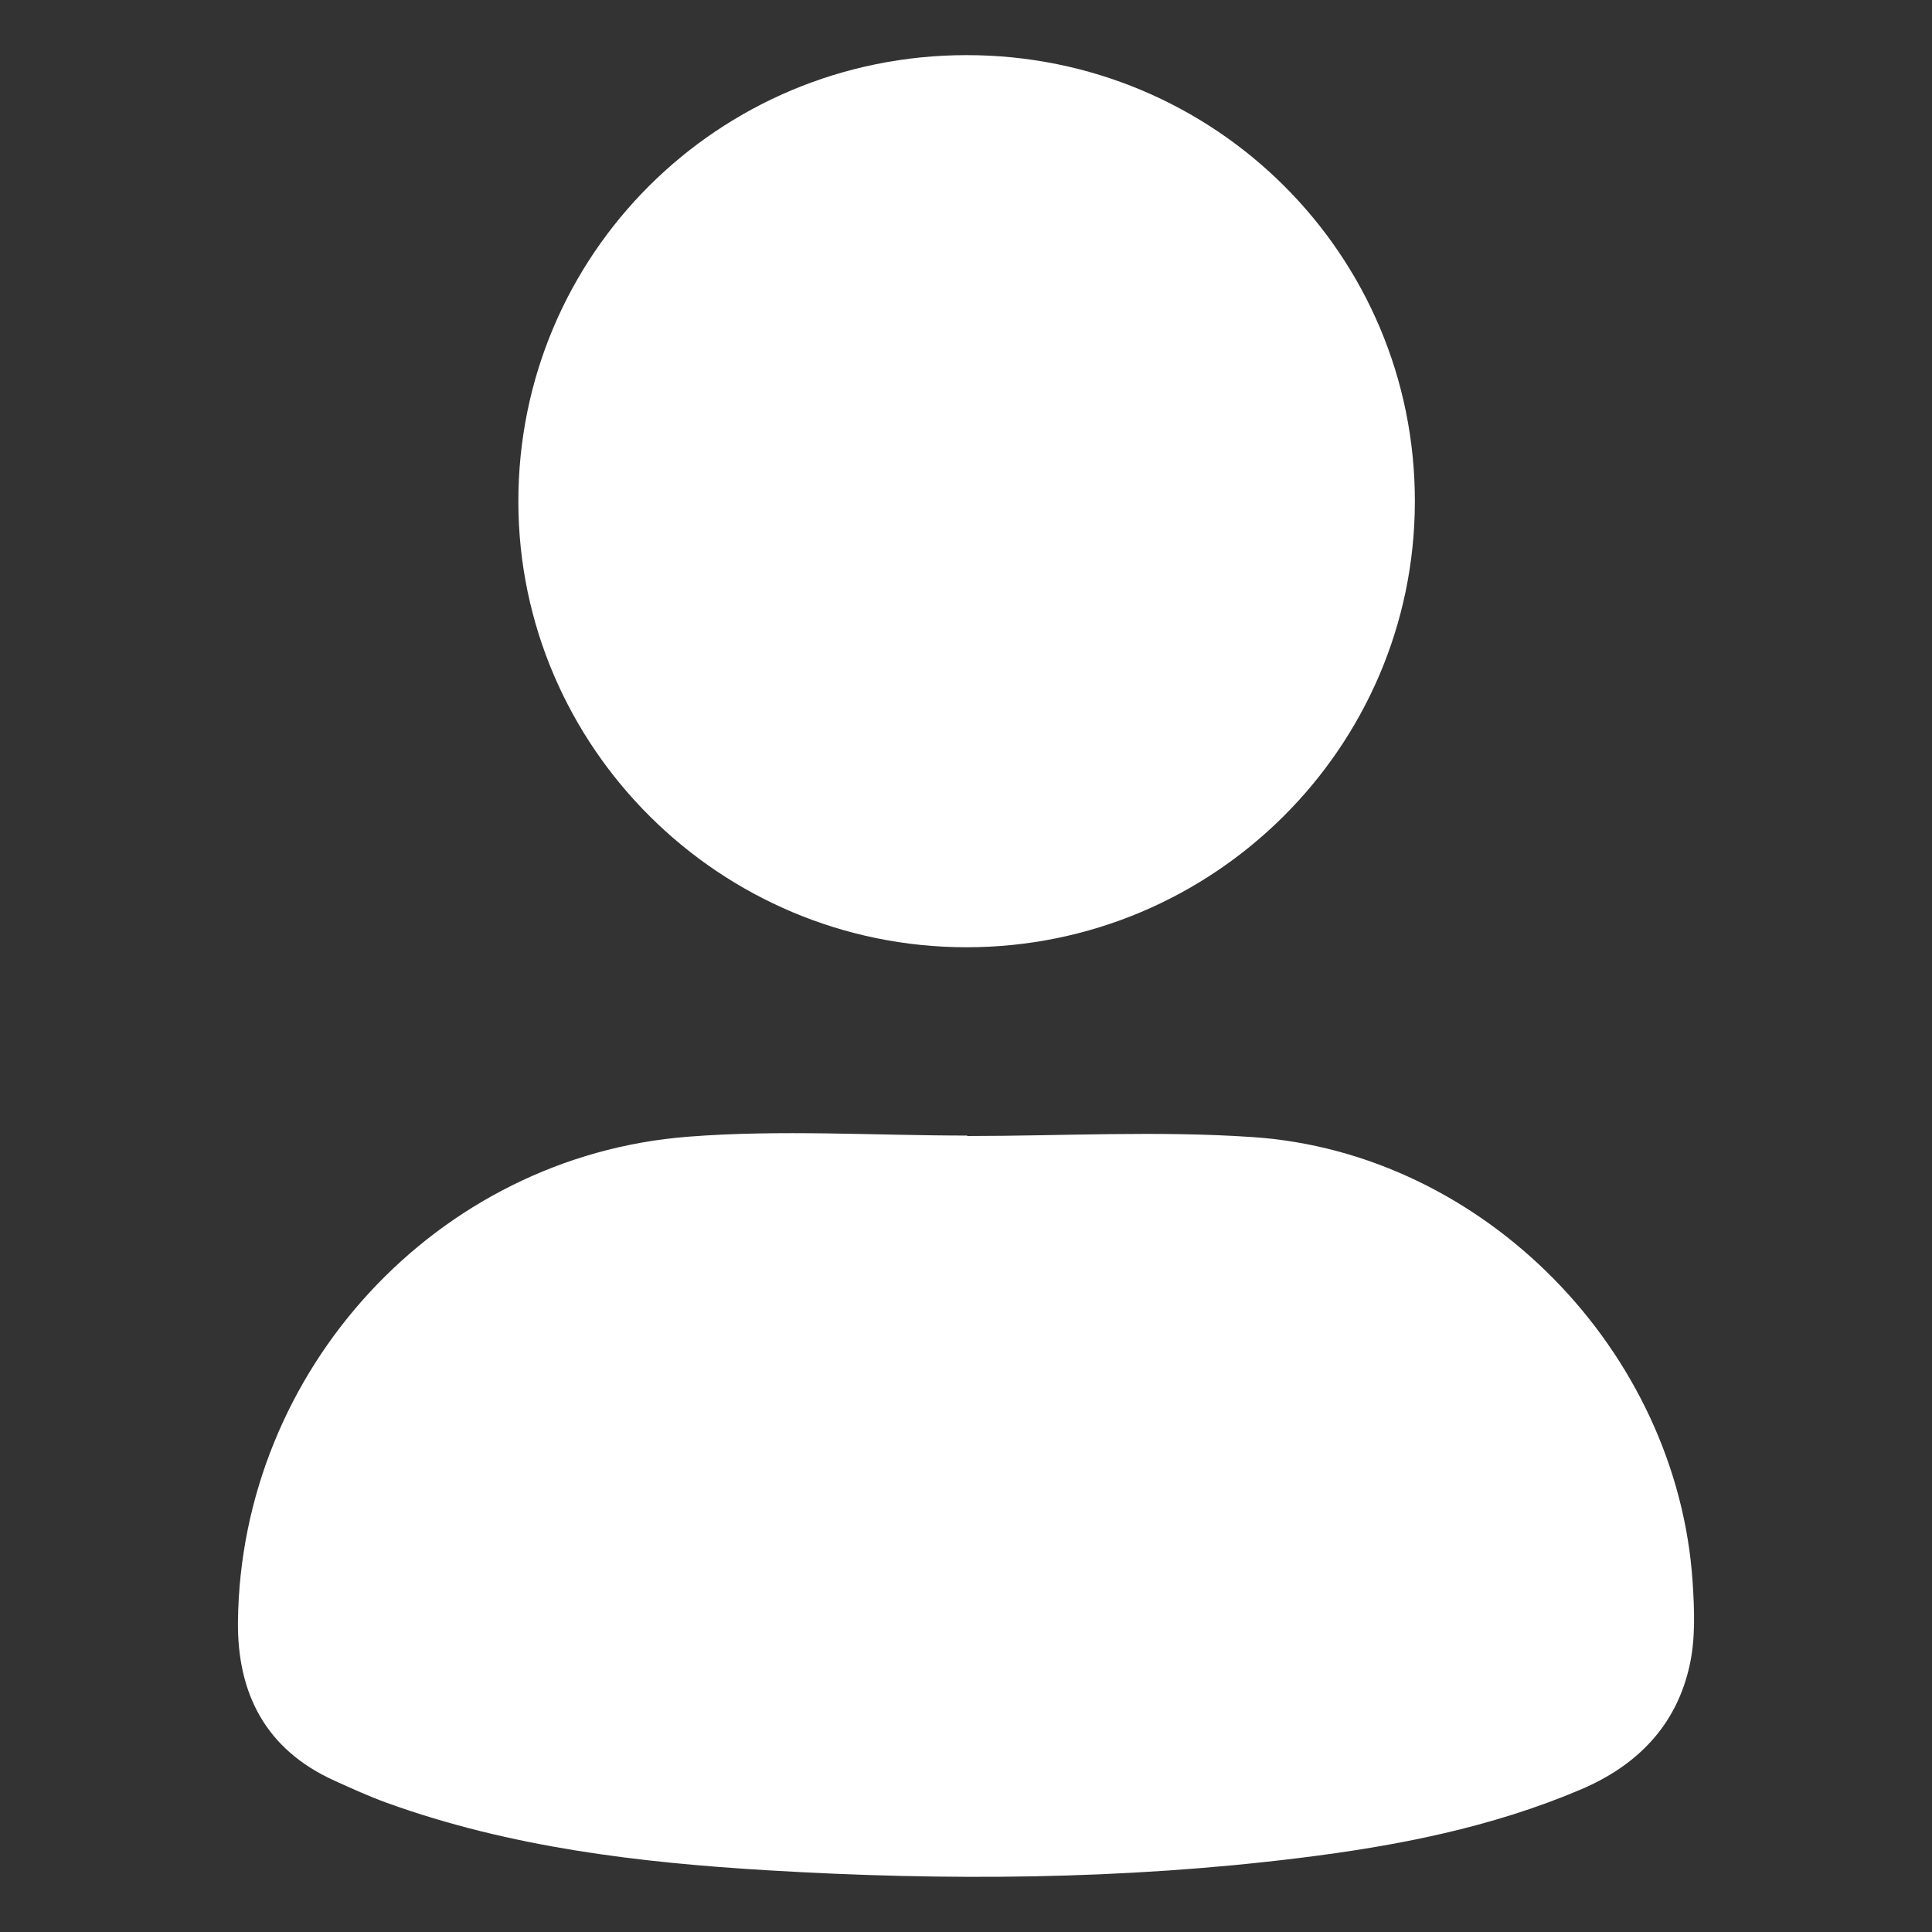 <?xml version="1.0" encoding="utf-8"?>
<!-- Generator: Adobe Illustrator 24.0.1, SVG Export Plug-In . SVG Version: 6.00 Build 0)  -->
<svg version="1.1" id="Layer_1" xmlns="http://www.w3.org/2000/svg" xmlns:xlink="http://www.w3.org/1999/xlink" x="0px" y="0px"
	 viewBox="0 0 300 300" style="enable-background:new 0 0 300 300;" xml:space="preserve">
<rect x="0" y="0" width="300" height="300" fill="#333333" stroke="none"/>
<style type="text/css">
	.st0{fill:#FFFFFF;}
</style>
<g>
	<path class="st0" d="M150.19,176.4c14.79,0,29.64-0.84,44.37,0.17c35.87,2.44,65.9,33.21,68.27,69.09
		c0.28,4.26,0.45,8.7-0.44,12.82c-2.03,9.4-8.1,15.64-16.92,19.39c-13.95,5.93-28.65,8.77-43.57,10.62
		c-27.49,3.41-55.08,3.58-82.68,1.93c-20.08-1.2-40.01-3.57-59.11-10.46c-2.79-1.01-5.51-2.25-8.22-3.48
		c-10.63-4.82-15.07-13.51-14.94-24.73c0.45-39.02,30.87-72.19,69.86-75.24c14.37-1.13,28.91-0.18,43.37-0.18
		C150.19,176.35,150.19,176.37,150.19,176.4z"/>
	<path class="st0" d="M150.12,147.09c-38.3,0.02-69.57-31.03-69.63-69.13c-0.06-38.4,31.01-69.38,69.58-69.4
		c38.57-0.02,69.69,30.98,69.63,69.36C219.64,116.06,188.45,147.07,150.12,147.09z"/>
</g>
</svg>
